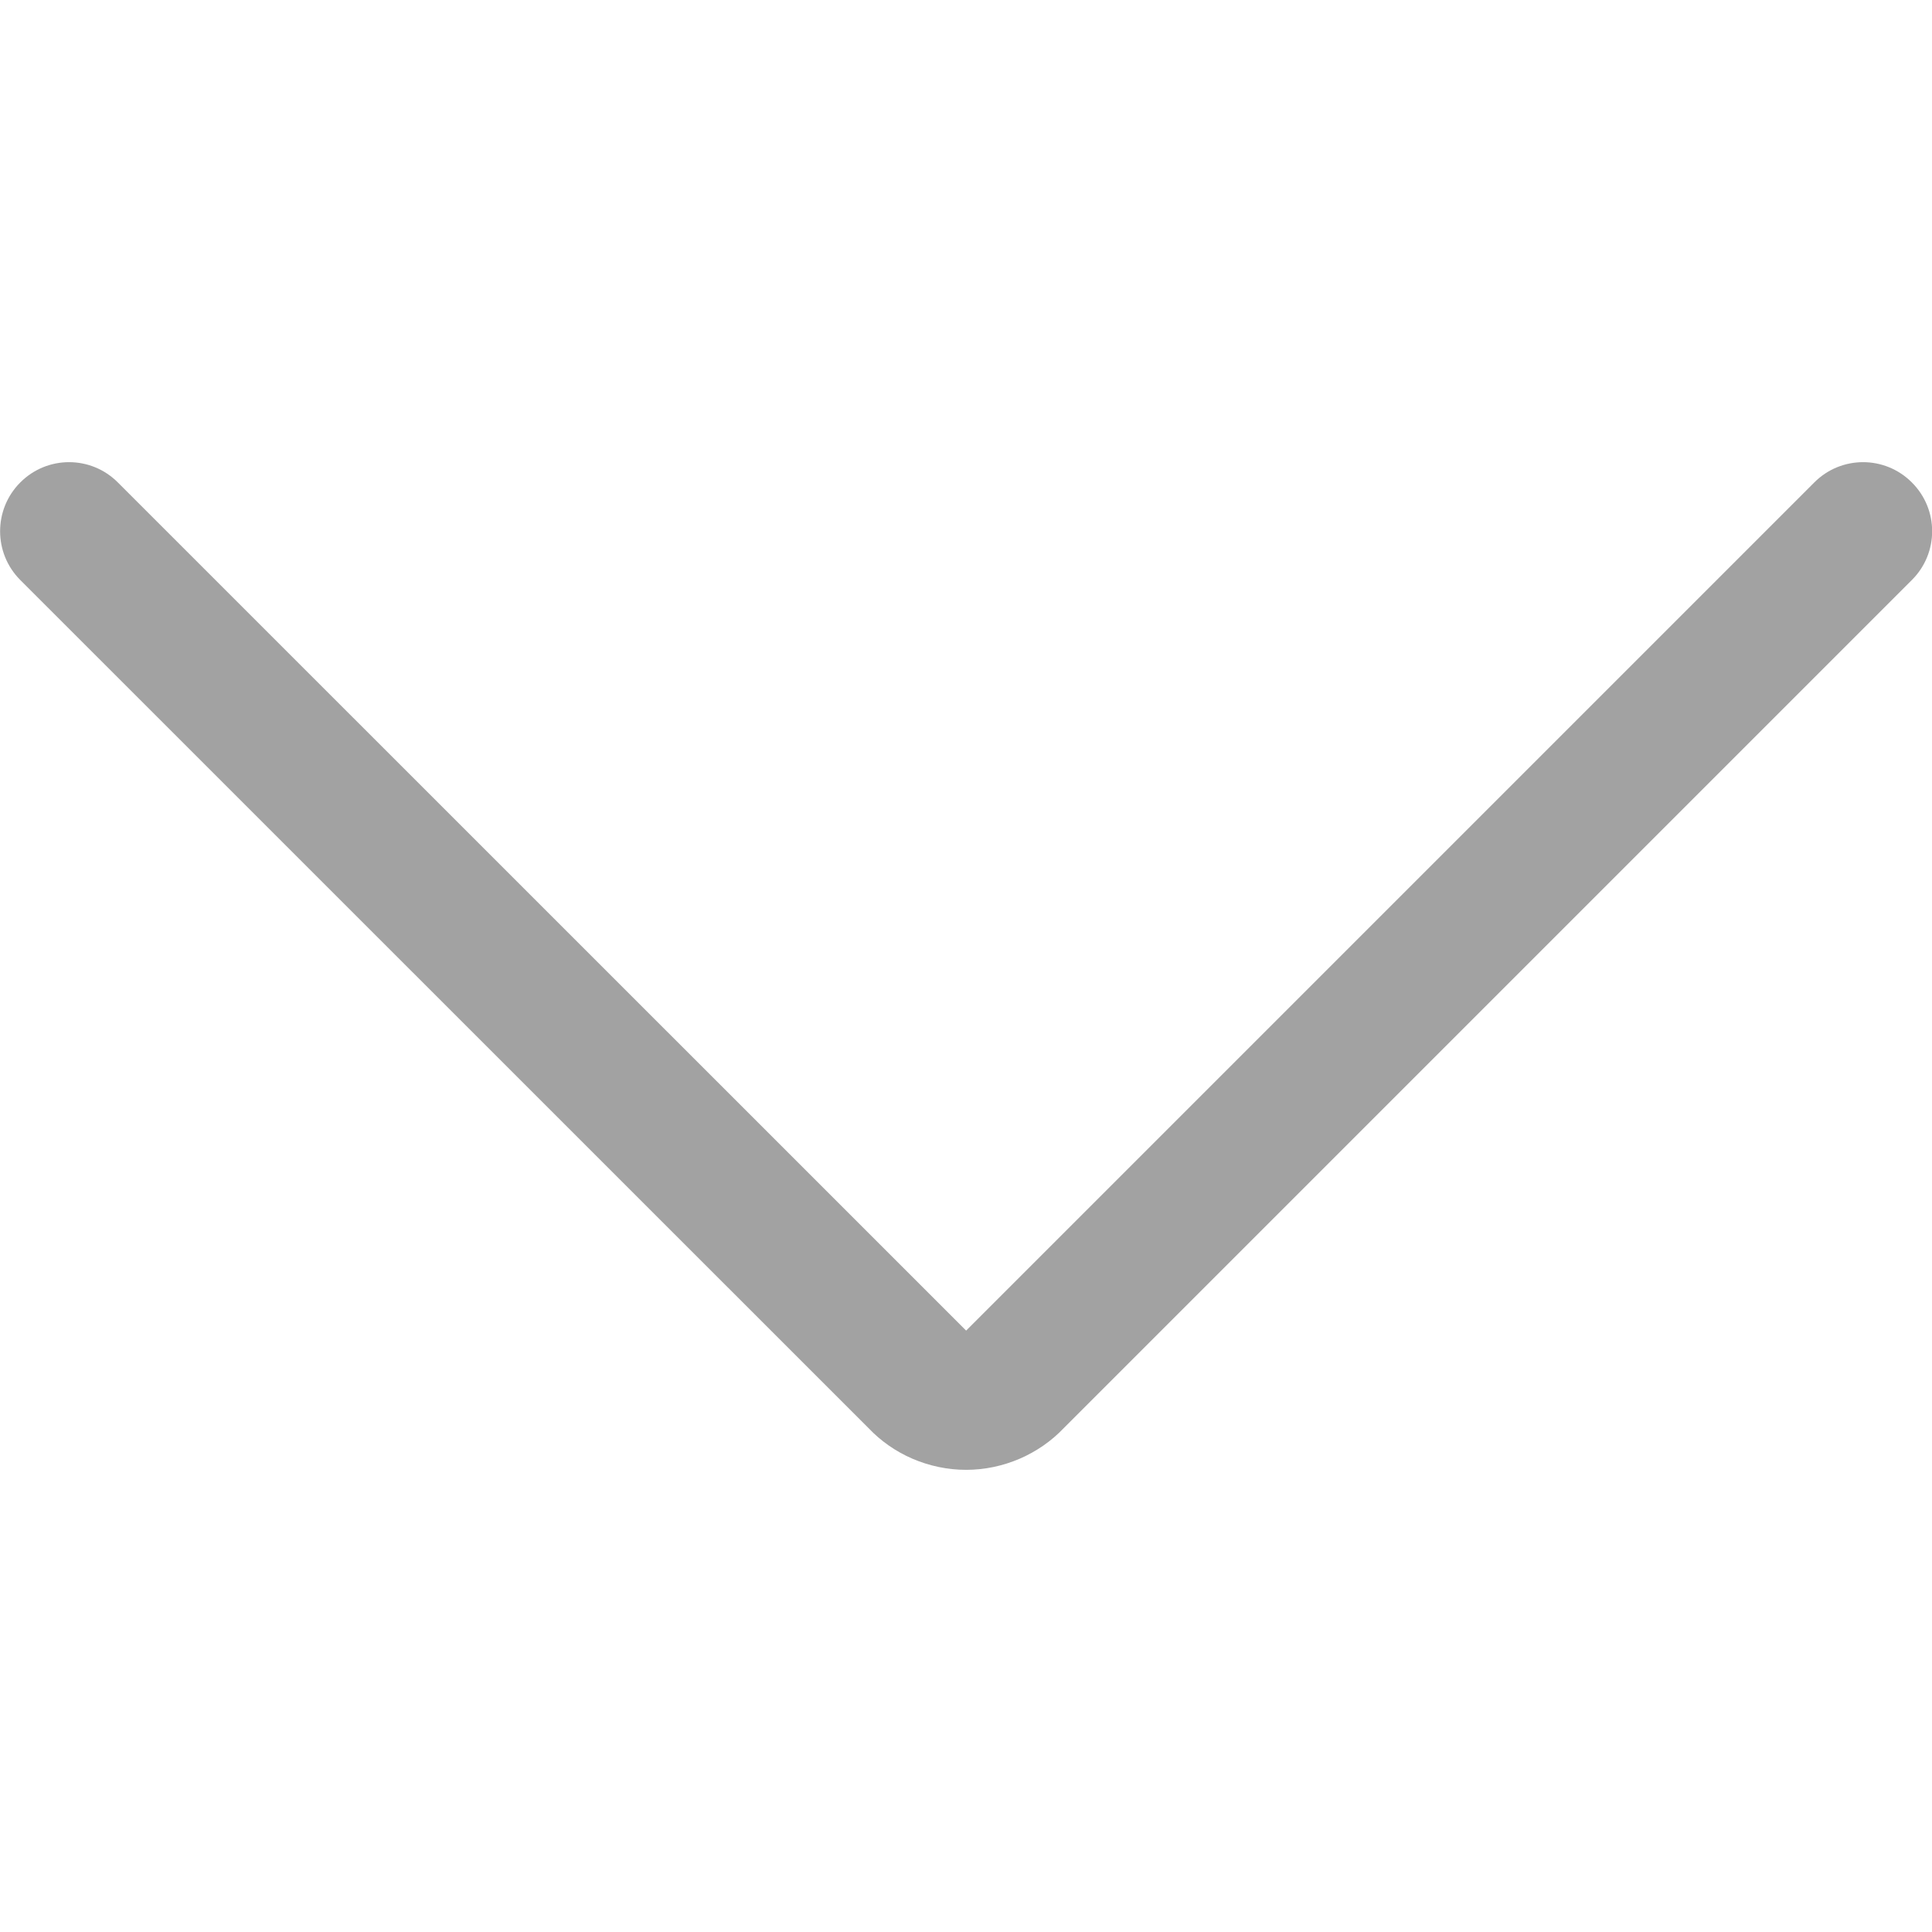 <svg width="14" height="14" viewBox="0 0 14 14" fill="none" xmlns="http://www.w3.org/2000/svg">
<g clip-path="url(#clip0_439_19245)">
<path fill-rule="evenodd" clip-rule="evenodd" d="M13.854 3.496C14.05 3.691 14.05 4.008 13.854 4.203L7.709 10.348C7.619 10.443 7.51 10.518 7.39 10.57C7.267 10.623 7.135 10.651 7.001 10.651C6.867 10.651 6.734 10.623 6.611 10.57C6.491 10.518 6.383 10.443 6.293 10.348L0.147 4.203C-0.048 4.008 -0.048 3.691 0.147 3.496C0.342 3.3 0.659 3.3 0.854 3.496L7.001 9.642L13.147 3.496C13.342 3.3 13.659 3.3 13.854 3.496Z" fill="#A2A2A2"/>
</g>
<defs>
<clipPath id="clip0_439_19245">
<rect width="14" height="14" fill="white"/>
</clipPath>
</defs>
</svg>
